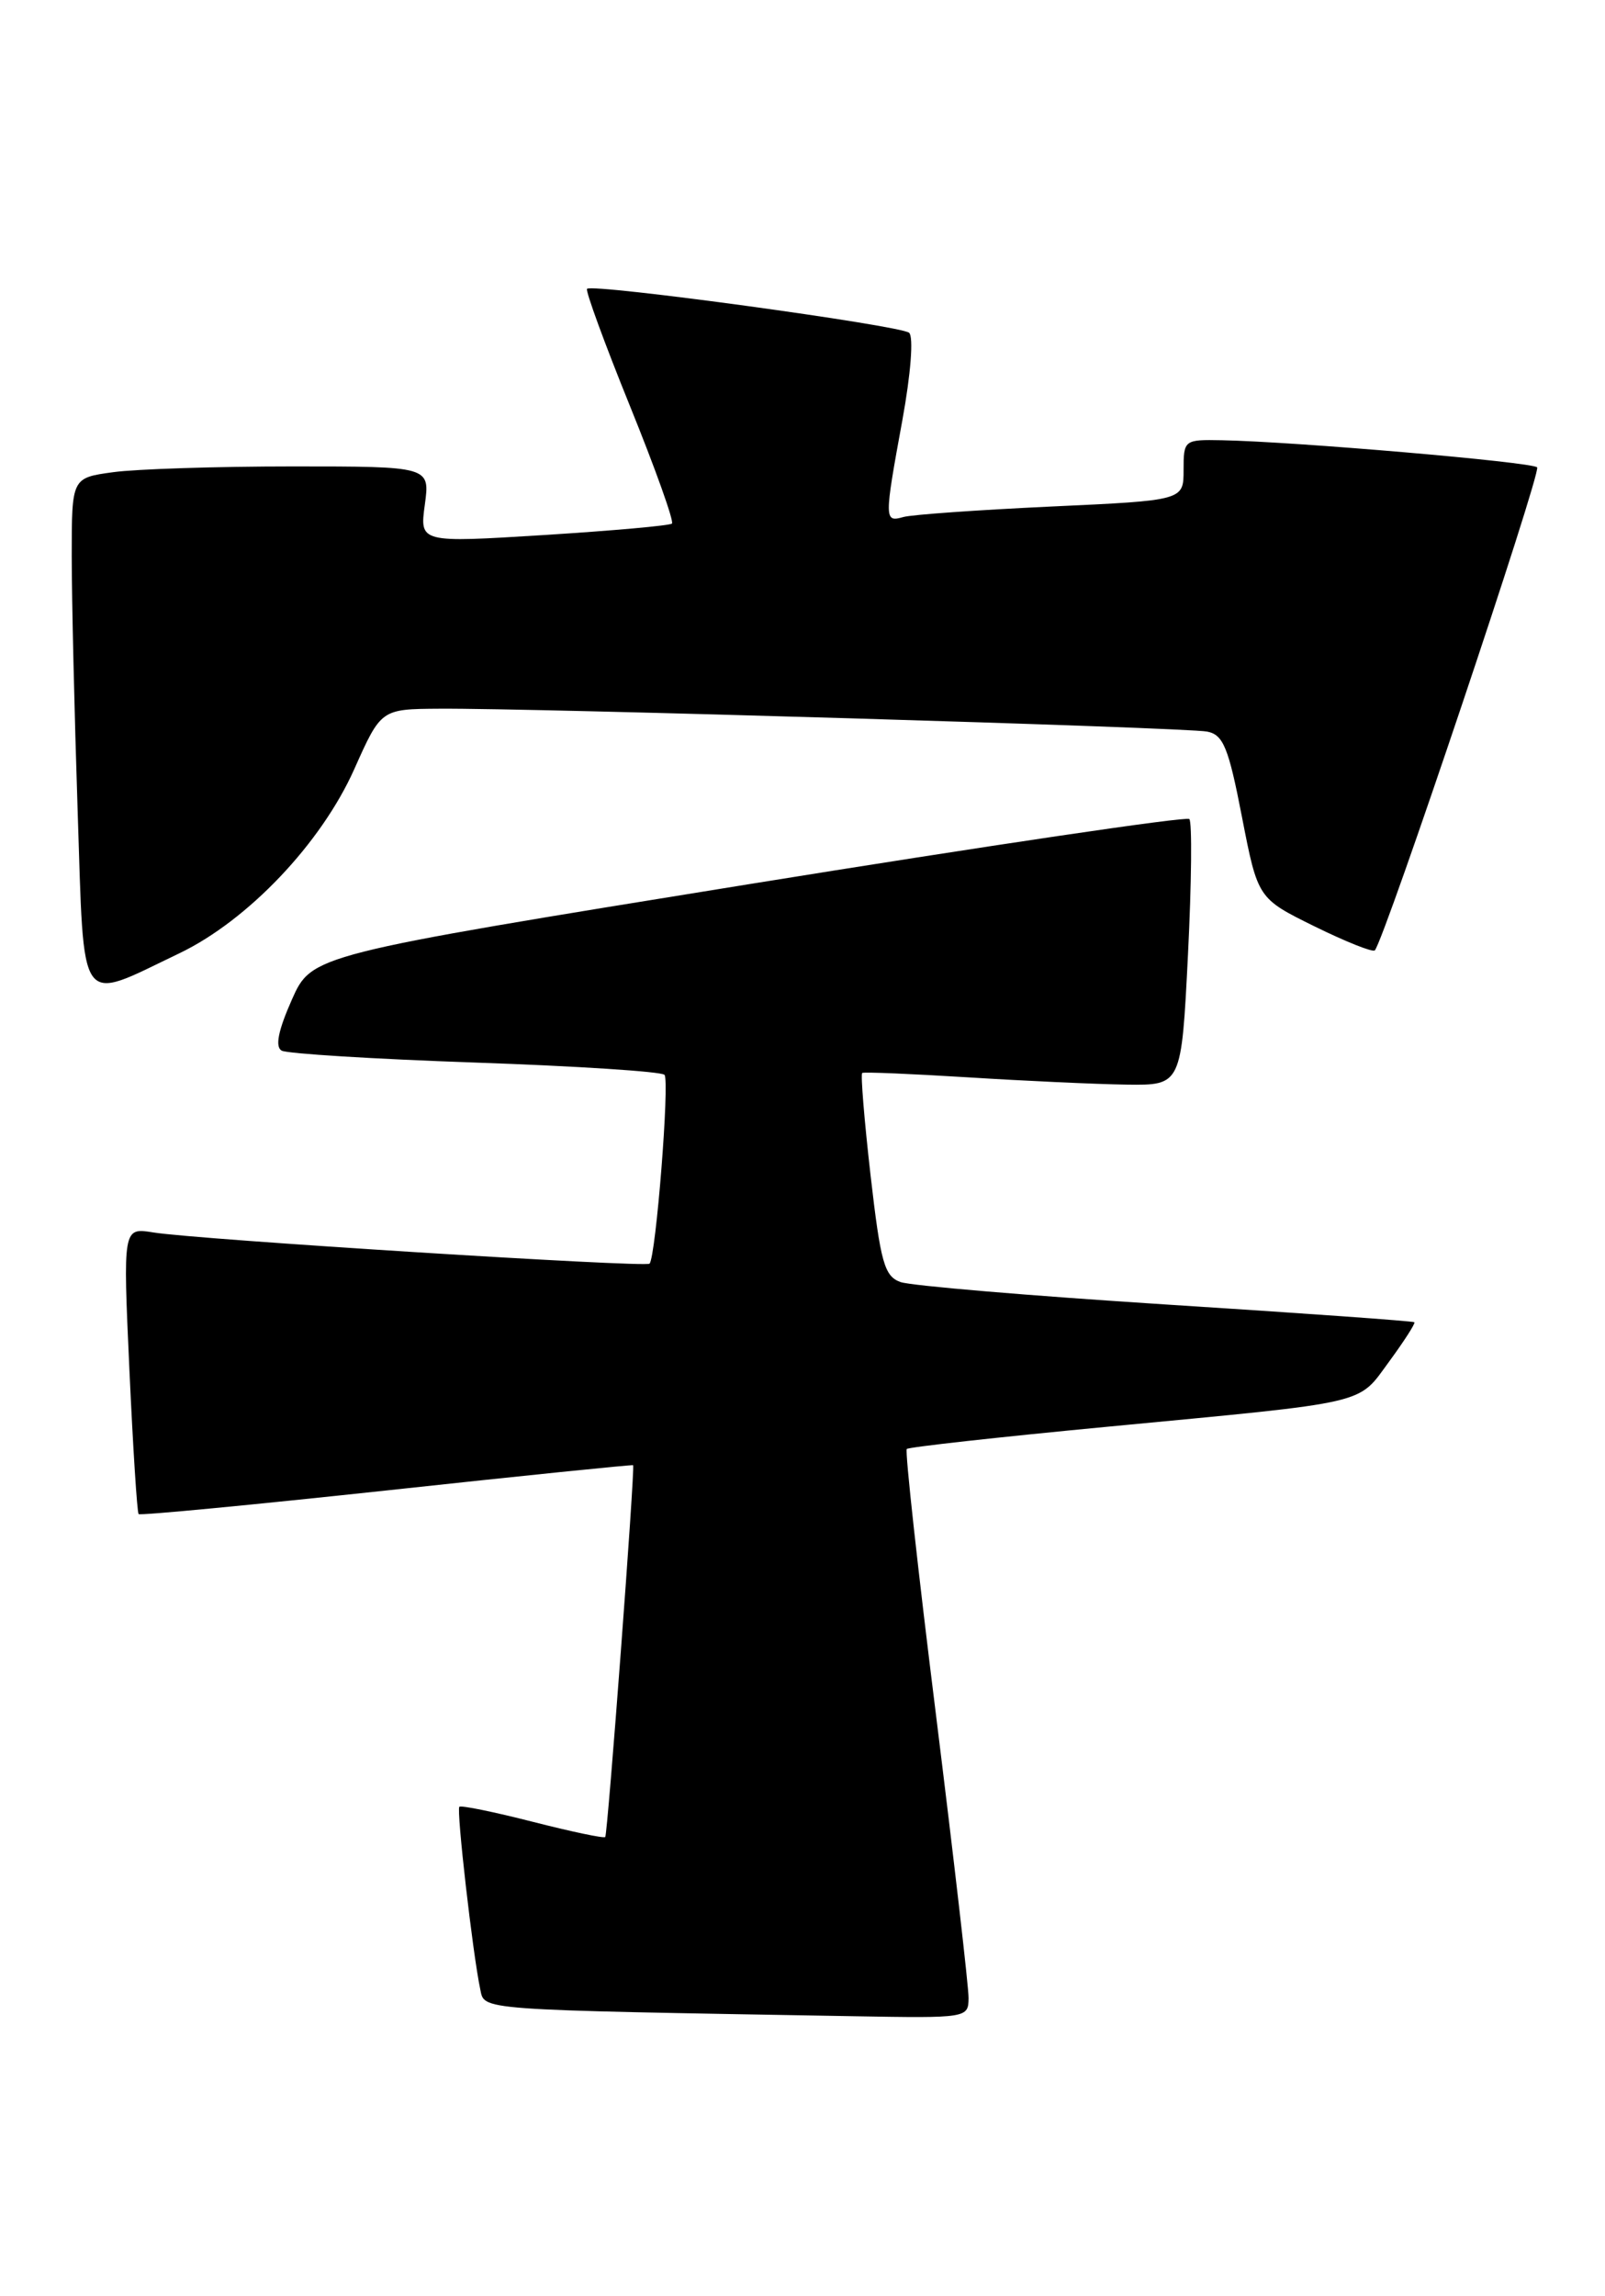 <?xml version="1.0" encoding="UTF-8" standalone="no"?>
<!DOCTYPE svg PUBLIC "-//W3C//DTD SVG 1.1//EN" "http://www.w3.org/Graphics/SVG/1.1/DTD/svg11.dtd" >
<svg xmlns="http://www.w3.org/2000/svg" xmlns:xlink="http://www.w3.org/1999/xlink" version="1.1" viewBox="0 0 179 256">
 <g >
 <path fill="currentColor"
d=" M 108.02 222.75 C 108.03 221.51 106.39 207.32 104.39 191.21 C 102.38 175.11 100.91 161.75 101.13 161.54 C 101.34 161.33 111.41 160.21 123.51 159.06 C 153.12 156.24 151.35 156.65 154.93 151.79 C 156.60 149.51 157.87 147.54 157.74 147.41 C 157.61 147.28 145.12 146.39 130.00 145.43 C 114.88 144.46 101.57 143.34 100.43 142.93 C 98.63 142.28 98.21 140.78 97.09 131.02 C 96.39 124.88 95.97 119.75 96.16 119.62 C 96.35 119.49 101.67 119.72 108.00 120.11 C 114.33 120.51 122.26 120.87 125.63 120.92 C 131.76 121.00 131.76 121.00 132.49 106.44 C 132.89 98.43 132.96 91.62 132.64 91.31 C 132.33 90.99 110.17 94.27 83.42 98.59 C 34.77 106.45 34.77 106.45 32.54 111.47 C 31.03 114.88 30.66 116.70 31.41 117.13 C 32.01 117.47 41.72 118.07 53.00 118.46 C 64.28 118.85 73.77 119.46 74.11 119.83 C 74.70 120.49 73.15 140.14 72.44 140.88 C 72.01 141.33 21.95 138.19 17.10 137.40 C 13.71 136.85 13.71 136.85 14.43 152.67 C 14.83 161.37 15.29 168.63 15.46 168.80 C 15.64 168.97 28.09 167.78 43.14 166.16 C 58.19 164.53 70.55 163.27 70.61 163.35 C 70.84 163.64 67.77 204.51 67.50 204.80 C 67.35 204.97 63.71 204.20 59.40 203.10 C 55.09 202.00 51.42 201.25 51.23 201.43 C 50.89 201.78 52.71 217.73 53.55 221.72 C 54.07 224.15 52.56 224.04 95.25 224.78 C 107.87 225.00 108.00 224.98 108.02 222.75 Z  M 20.00 106.28 C 27.64 102.62 35.81 94.03 39.51 85.75 C 42.50 79.05 42.50 79.05 49.00 79.01 C 59.44 78.93 132.29 81.10 134.62 81.56 C 136.43 81.91 137.01 83.32 138.51 91.07 C 140.28 100.16 140.28 100.16 146.61 103.28 C 150.09 104.99 153.12 106.20 153.33 105.95 C 154.43 104.71 171.94 52.61 171.43 52.10 C 170.84 51.51 144.36 49.23 136.25 49.08 C 132.07 49.00 132.00 49.05 132.00 52.40 C 132.00 55.79 132.00 55.79 117.25 56.47 C 109.14 56.85 101.71 57.37 100.75 57.64 C 98.61 58.25 98.60 57.96 100.64 46.83 C 101.58 41.67 101.90 37.55 101.39 37.10 C 100.45 36.28 66.08 31.58 65.47 32.20 C 65.27 32.39 67.42 38.27 70.25 45.25 C 73.08 52.23 75.19 58.13 74.94 58.37 C 74.70 58.60 68.27 59.17 60.65 59.65 C 46.80 60.51 46.80 60.51 47.38 56.26 C 47.96 52.00 47.96 52.00 32.62 52.00 C 24.18 52.00 15.19 52.29 12.64 52.64 C 8.00 53.27 8.00 53.27 8.00 61.98 C 8.00 66.76 8.30 79.56 8.66 90.41 C 9.41 112.90 8.58 111.74 20.00 106.28 Z "/>
</g>
</svg>
